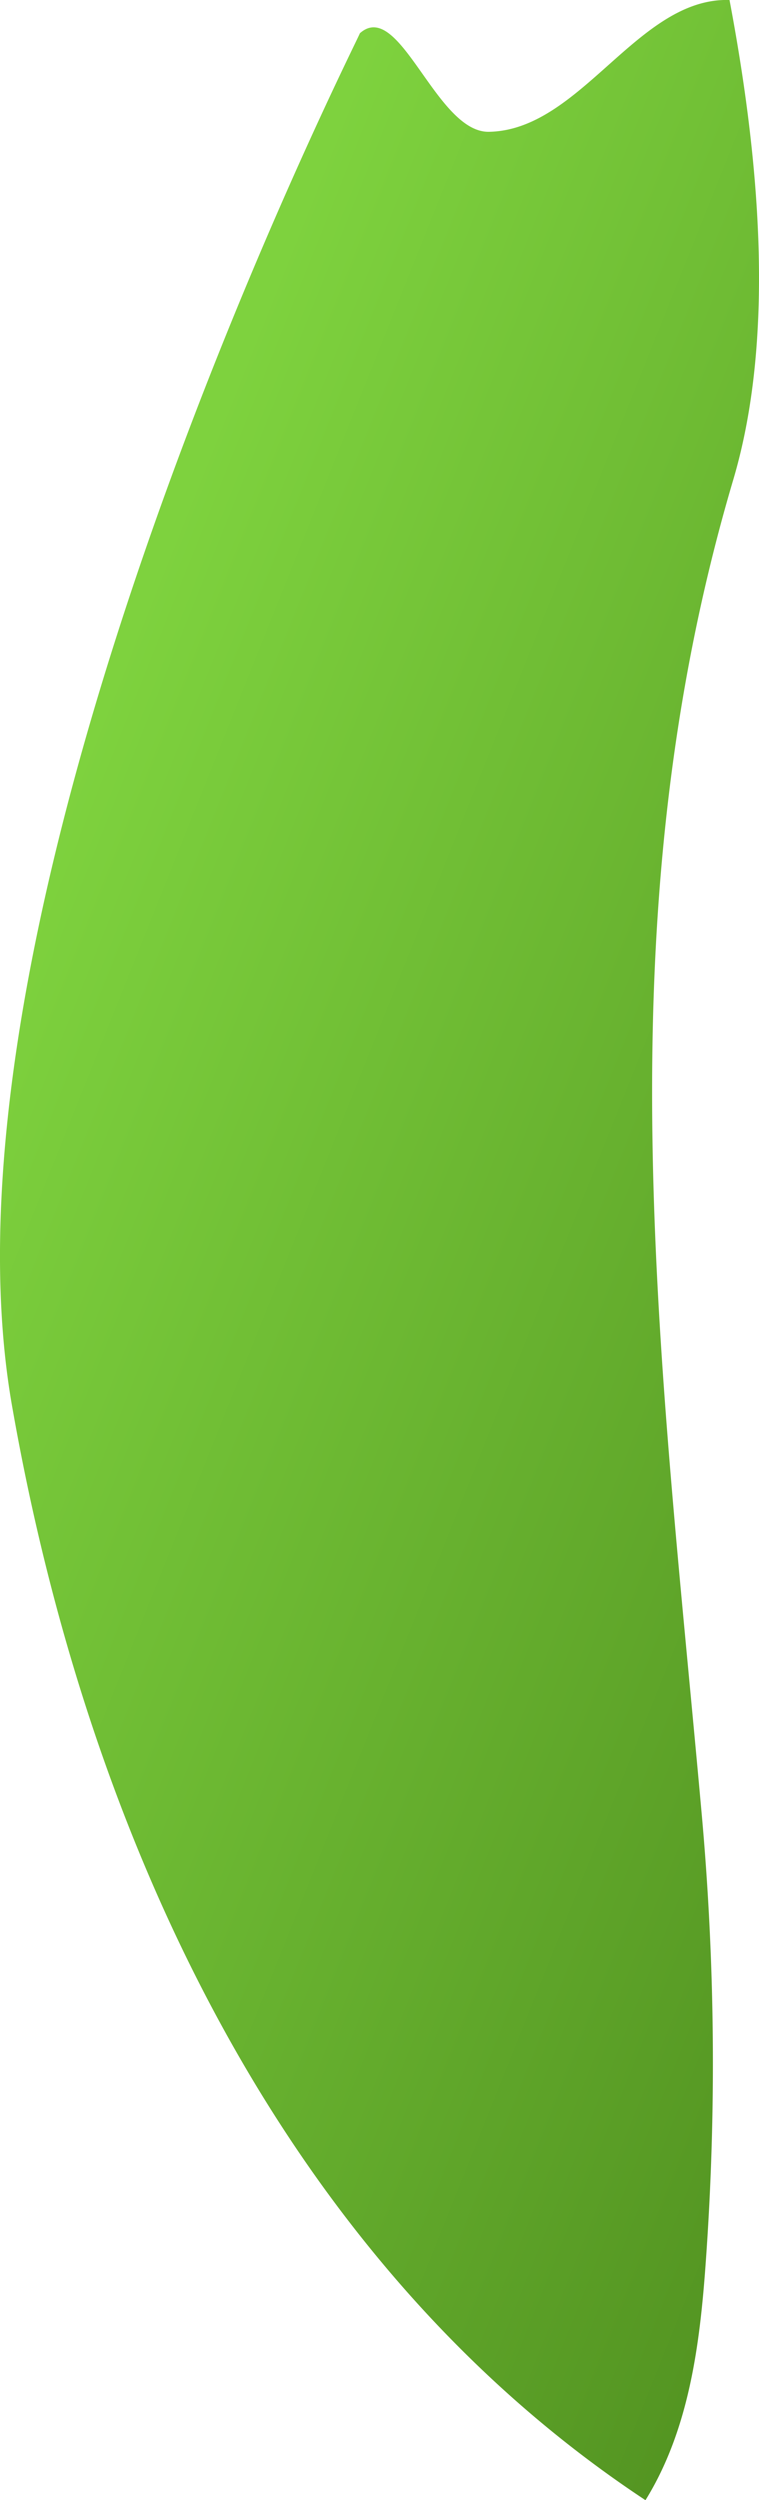 <svg xmlns="http://www.w3.org/2000/svg" xmlns:xlink="http://www.w3.org/1999/xlink" viewBox="0 0 101.96 335.73"><defs><style>.cls-1{fill:url(#linear-gradient);}</style><linearGradient id="linear-gradient" x1="-291.79" y1="-805.72" x2="-161.45" y2="-840.6" gradientTransform="matrix(-1.01, -0.74, 0.77, -1.05, 481.82, -867.55)" gradientUnits="userSpaceOnUse"><stop offset="0" stop-color="#519120"/><stop offset="1" stop-color="#7ed23e"/></linearGradient></defs><g id="Layer_2" data-name="Layer 2"><g id="Layer_6" data-name="Layer 6"><path class="cls-1" d="M1.61,188.76c10.19,58.27,36.66,115,85.1,147,5.89-9.51,7.32-21,8.1-32a373,373,0,0,0-.54-60.08c-5.53-61.47-13.52-119.32,4.24-179.28C104.38,44.54,101.77,20,98,0,85.66-.38,78.07,17.47,65.69,17.7c-7.12.14-12-18-17.35-13.23C48.5,4.59-10.38,120.15,1.61,188.76Z"/></g></g></svg>